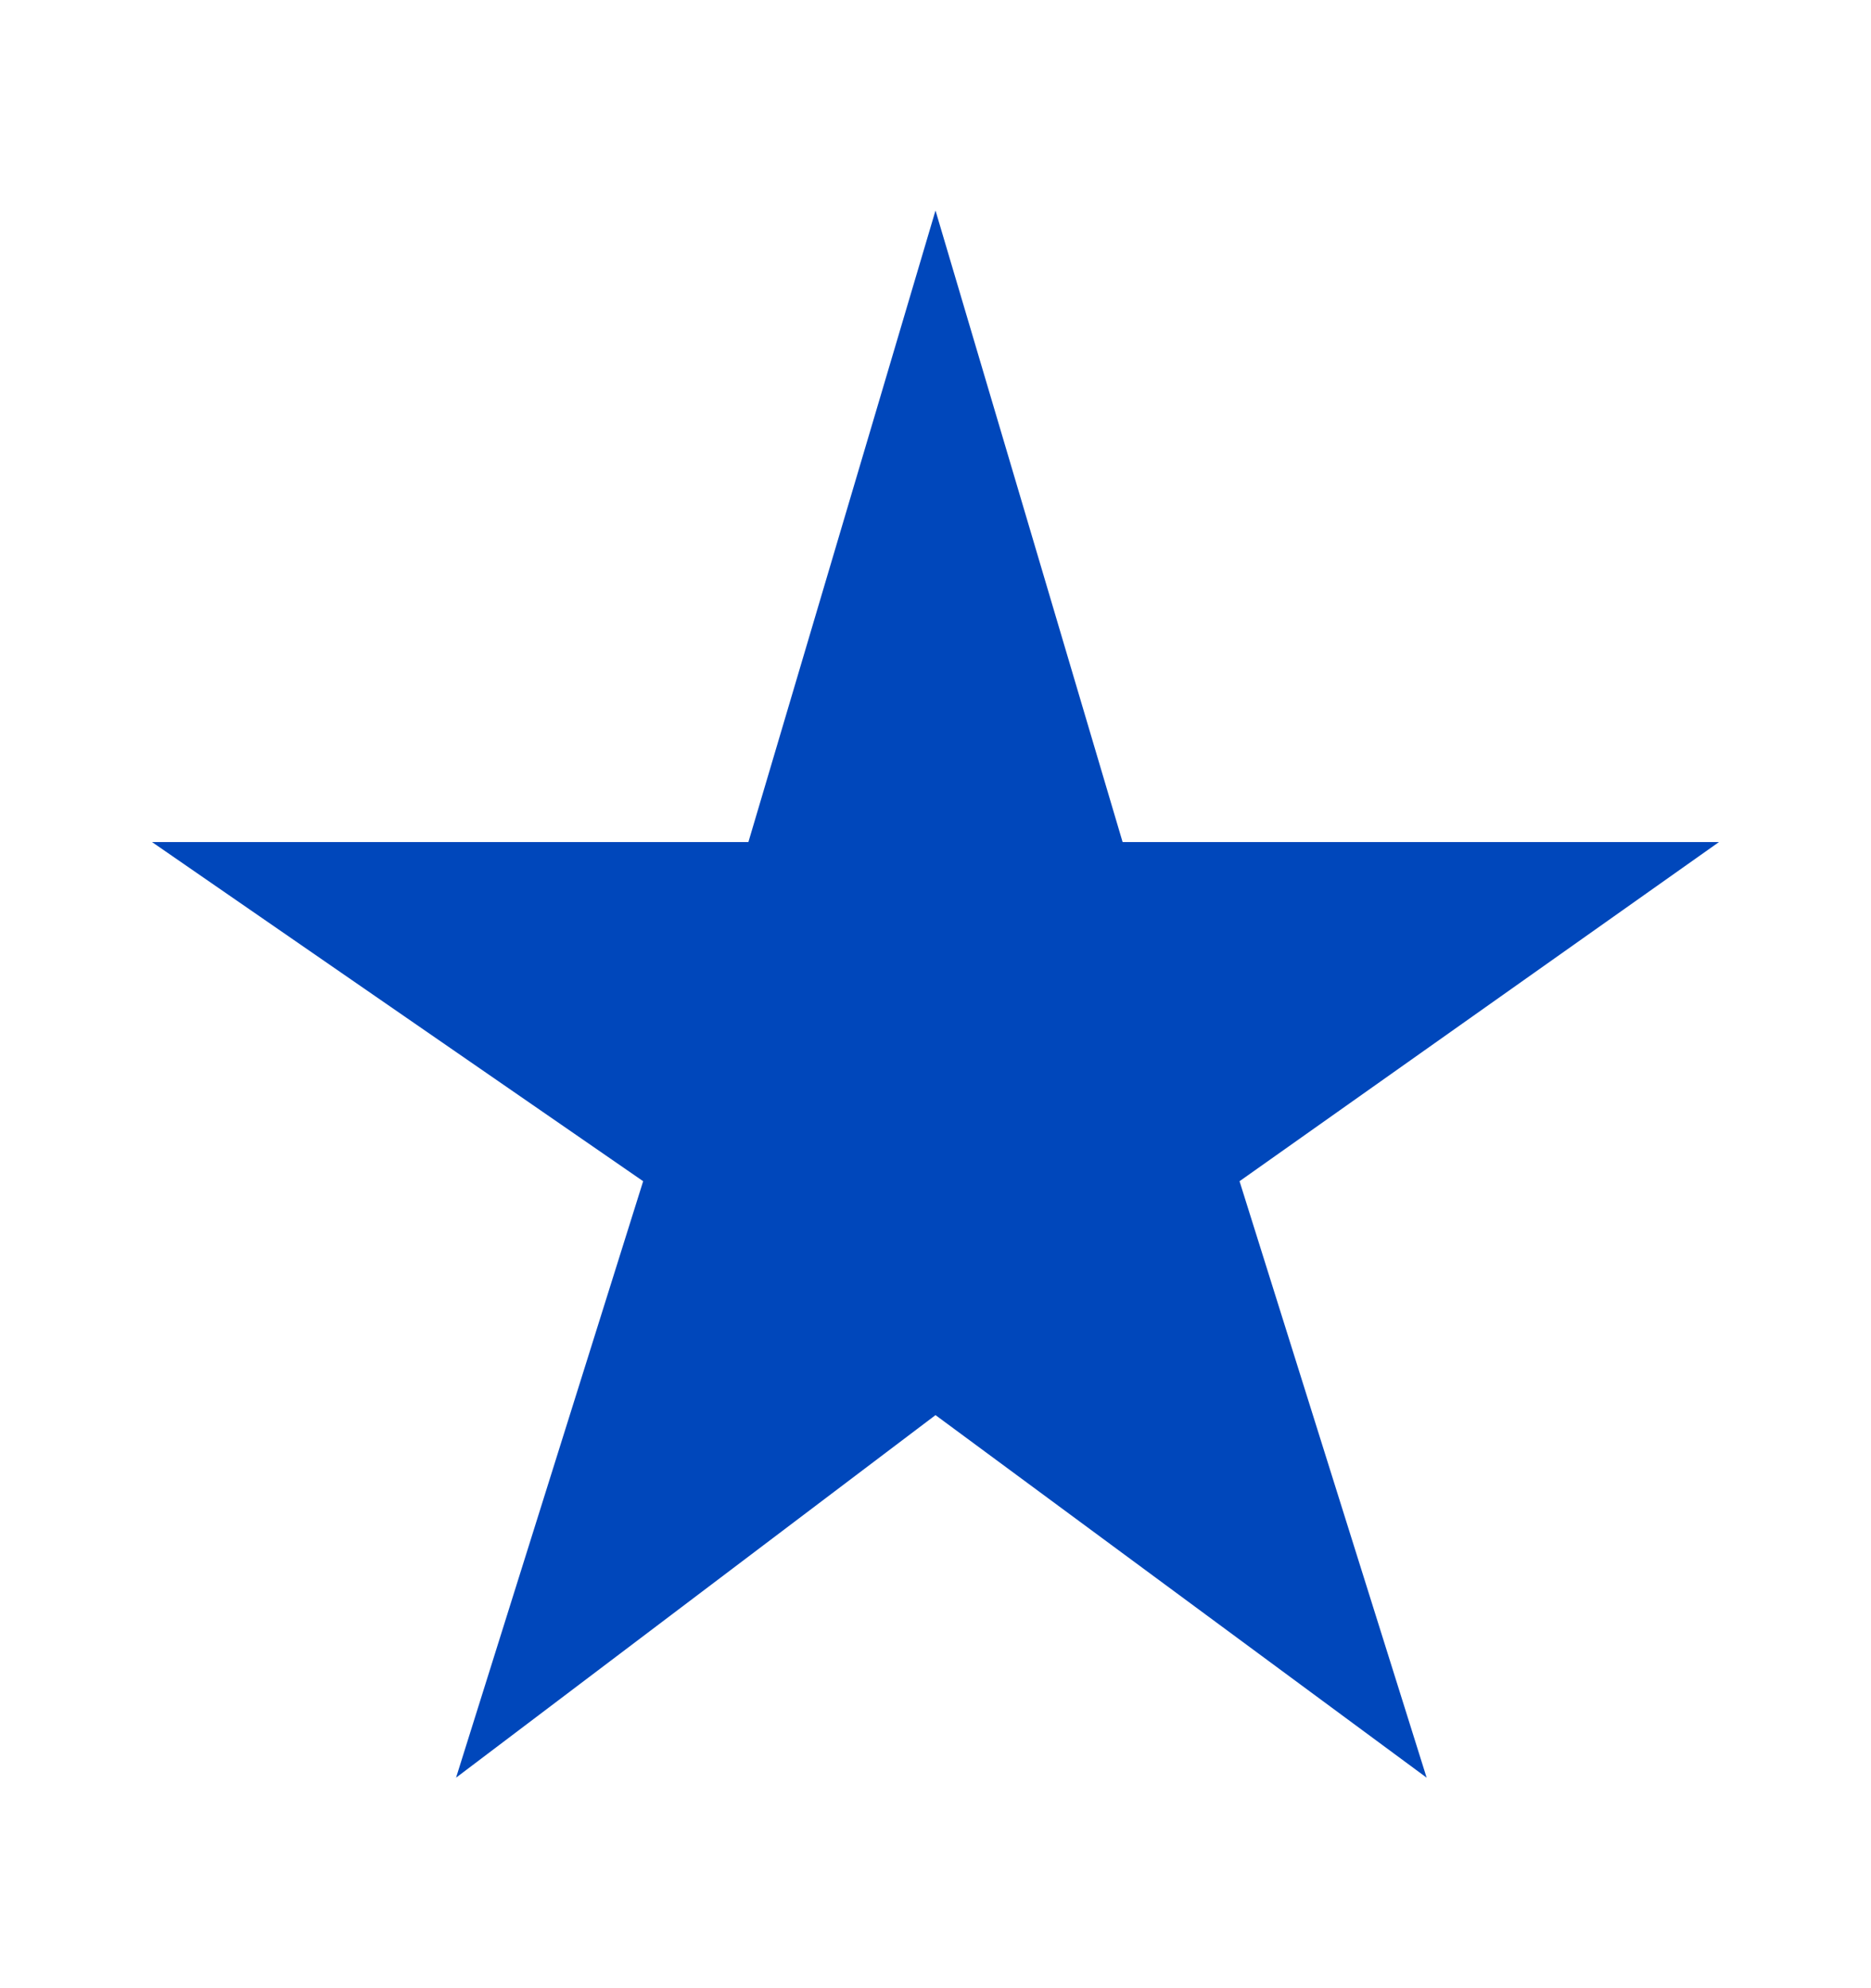 <?xml version="1.0" encoding="utf-8"?>
<!-- Generator: Adobe Illustrator 24.1.2, SVG Export Plug-In . SVG Version: 6.00 Build 0)  -->
<svg version="1.1" id="Layer_1" xmlns="http://www.w3.org/2000/svg" xmlns:xlink="http://www.w3.org/1999/xlink" x="0px" y="0px"
	 viewBox="0 0 16 17" style="enable-background:new 0 0 16 17;" xml:space="preserve">
<style type="text/css">
	.st0{fill:#0047BB;}
</style>
<path class="st0" d="M3.9,15.2l1.6-5.1L1.3,7.2h5.1L8,1.8l1.6,5.4h5.1l-4.1,2.9l1.6,5.1L8,12.1L3.9,15.2z"/>
</svg>
